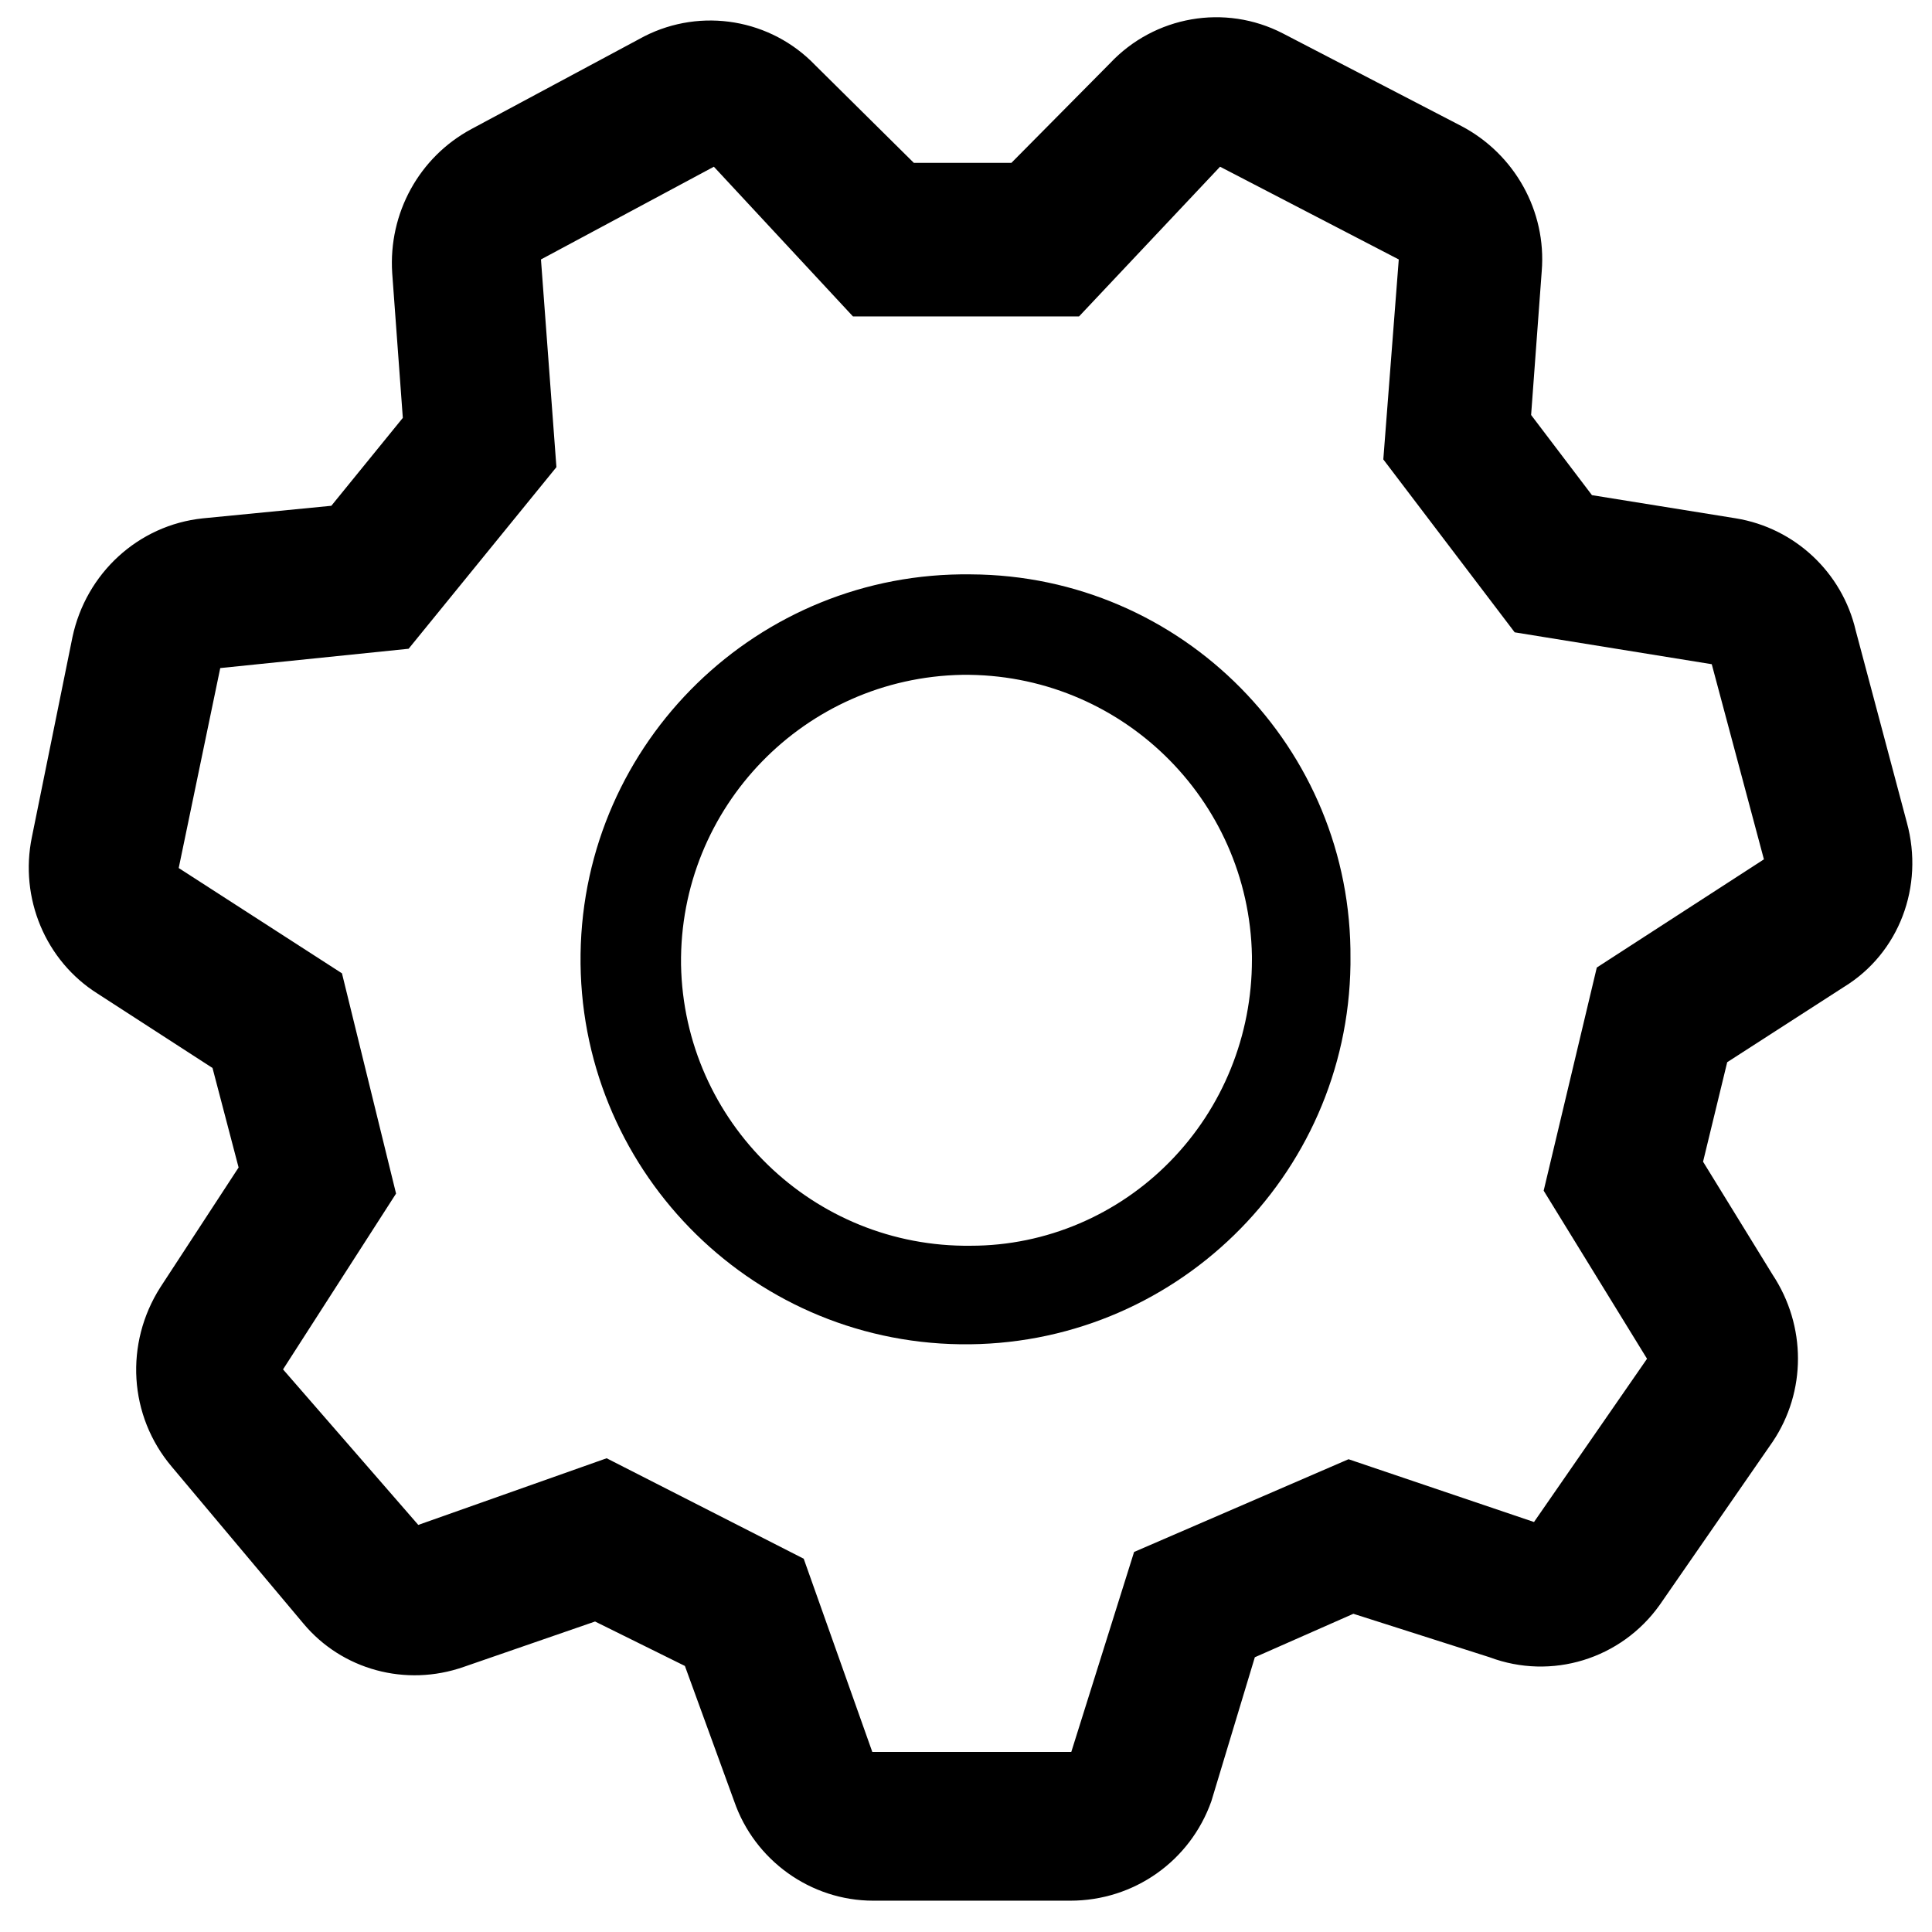 <svg class="icon" viewBox="0 0 1024 1024" xmlns="http://www.w3.org/2000/svg" width="200" height="200"><defs><style/></defs><path d="M1010.688 436.01l-27.136-101.887c-7.168-30.72-32.256-54.272-63.488-59.392l-76.288-12.288-32.256-42.496 5.632-76.288c2.56-31.744-14.336-61.952-42.496-76.8l-94.72-49.152c-30.72-15.872-68.096-9.216-91.648 15.872l-52.224 52.736h-51.712l-52.224-51.712c-23.552-24.576-60.416-30.72-90.624-15.36l-91.648 49.152c-27.648 14.848-44.032 44.544-41.984 76.288l5.632 76.8-37.888 46.592-68.096 6.656c-34.304 3.584-61.952 29.184-69.12 62.976L16.896 443.69c-6.656 32.256 7.168 65.536 34.816 82.944l60.928 39.424 13.824 52.736-41.472 63.488c-18.944 29.696-16.896 68.096 6.144 95.232l69.632 82.944c20.48 24.576 54.272 33.792 84.992 23.04l69.632-24.064 47.616 23.552 26.112 71.68c10.752 31.232 40.448 52.736 73.728 52.736h104.448c33.792 0 63.488-20.992 74.752-52.736l23.04-76.288 52.224-23.04 72.192 23.04c32.768 12.288 69.632 1.024 90.112-27.648l59.904-86.528c17.92-26.624 17.92-61.44 0-88.576l-36.864-59.904 12.8-52.736 61.952-39.936c29.184-17.92 42.496-53.248 33.28-87.04zm-164.352 76.8l-28.16 118.273 54.784 89.088-59.904 86.528-98.304-33.28-113.664 49.152-33.28 105.984H462.336l-36.352-102.4-104.448-53.248-99.84 35.328-71.68-82.432 59.904-93.184-28.672-116.736-86.528-55.808 22.016-105.984 99.84-10.24 78.336-96.256-8.192-110.08 91.648-49.152 73.728 79.36h119.808l74.752-79.36 94.72 49.152-8.192 105.984 69.632 91.648 104.448 16.896 27.648 103.424-88.576 57.344z"/><path d="M514.56 304.427c-112.64-1.536-205.312 88.576-206.848 201.216-1.536 112.64 88.576 205.312 201.216 206.848 112.64 1.536 205.312-88.576 206.848-201.216v-3.072c1.024-111.616-89.088-203.264-201.216-203.776zm105.472 311.296c-27.648 28.16-65.536 44.544-105.472 44.544-83.456 1.024-152.064-65.536-153.6-148.992-1.024-83.456 65.536-152.064 148.992-153.6 83.456-1.024 152.064 65.536 153.6 148.992v2.048c0 39.936-15.36 78.336-43.52 107.008z"/></svg>